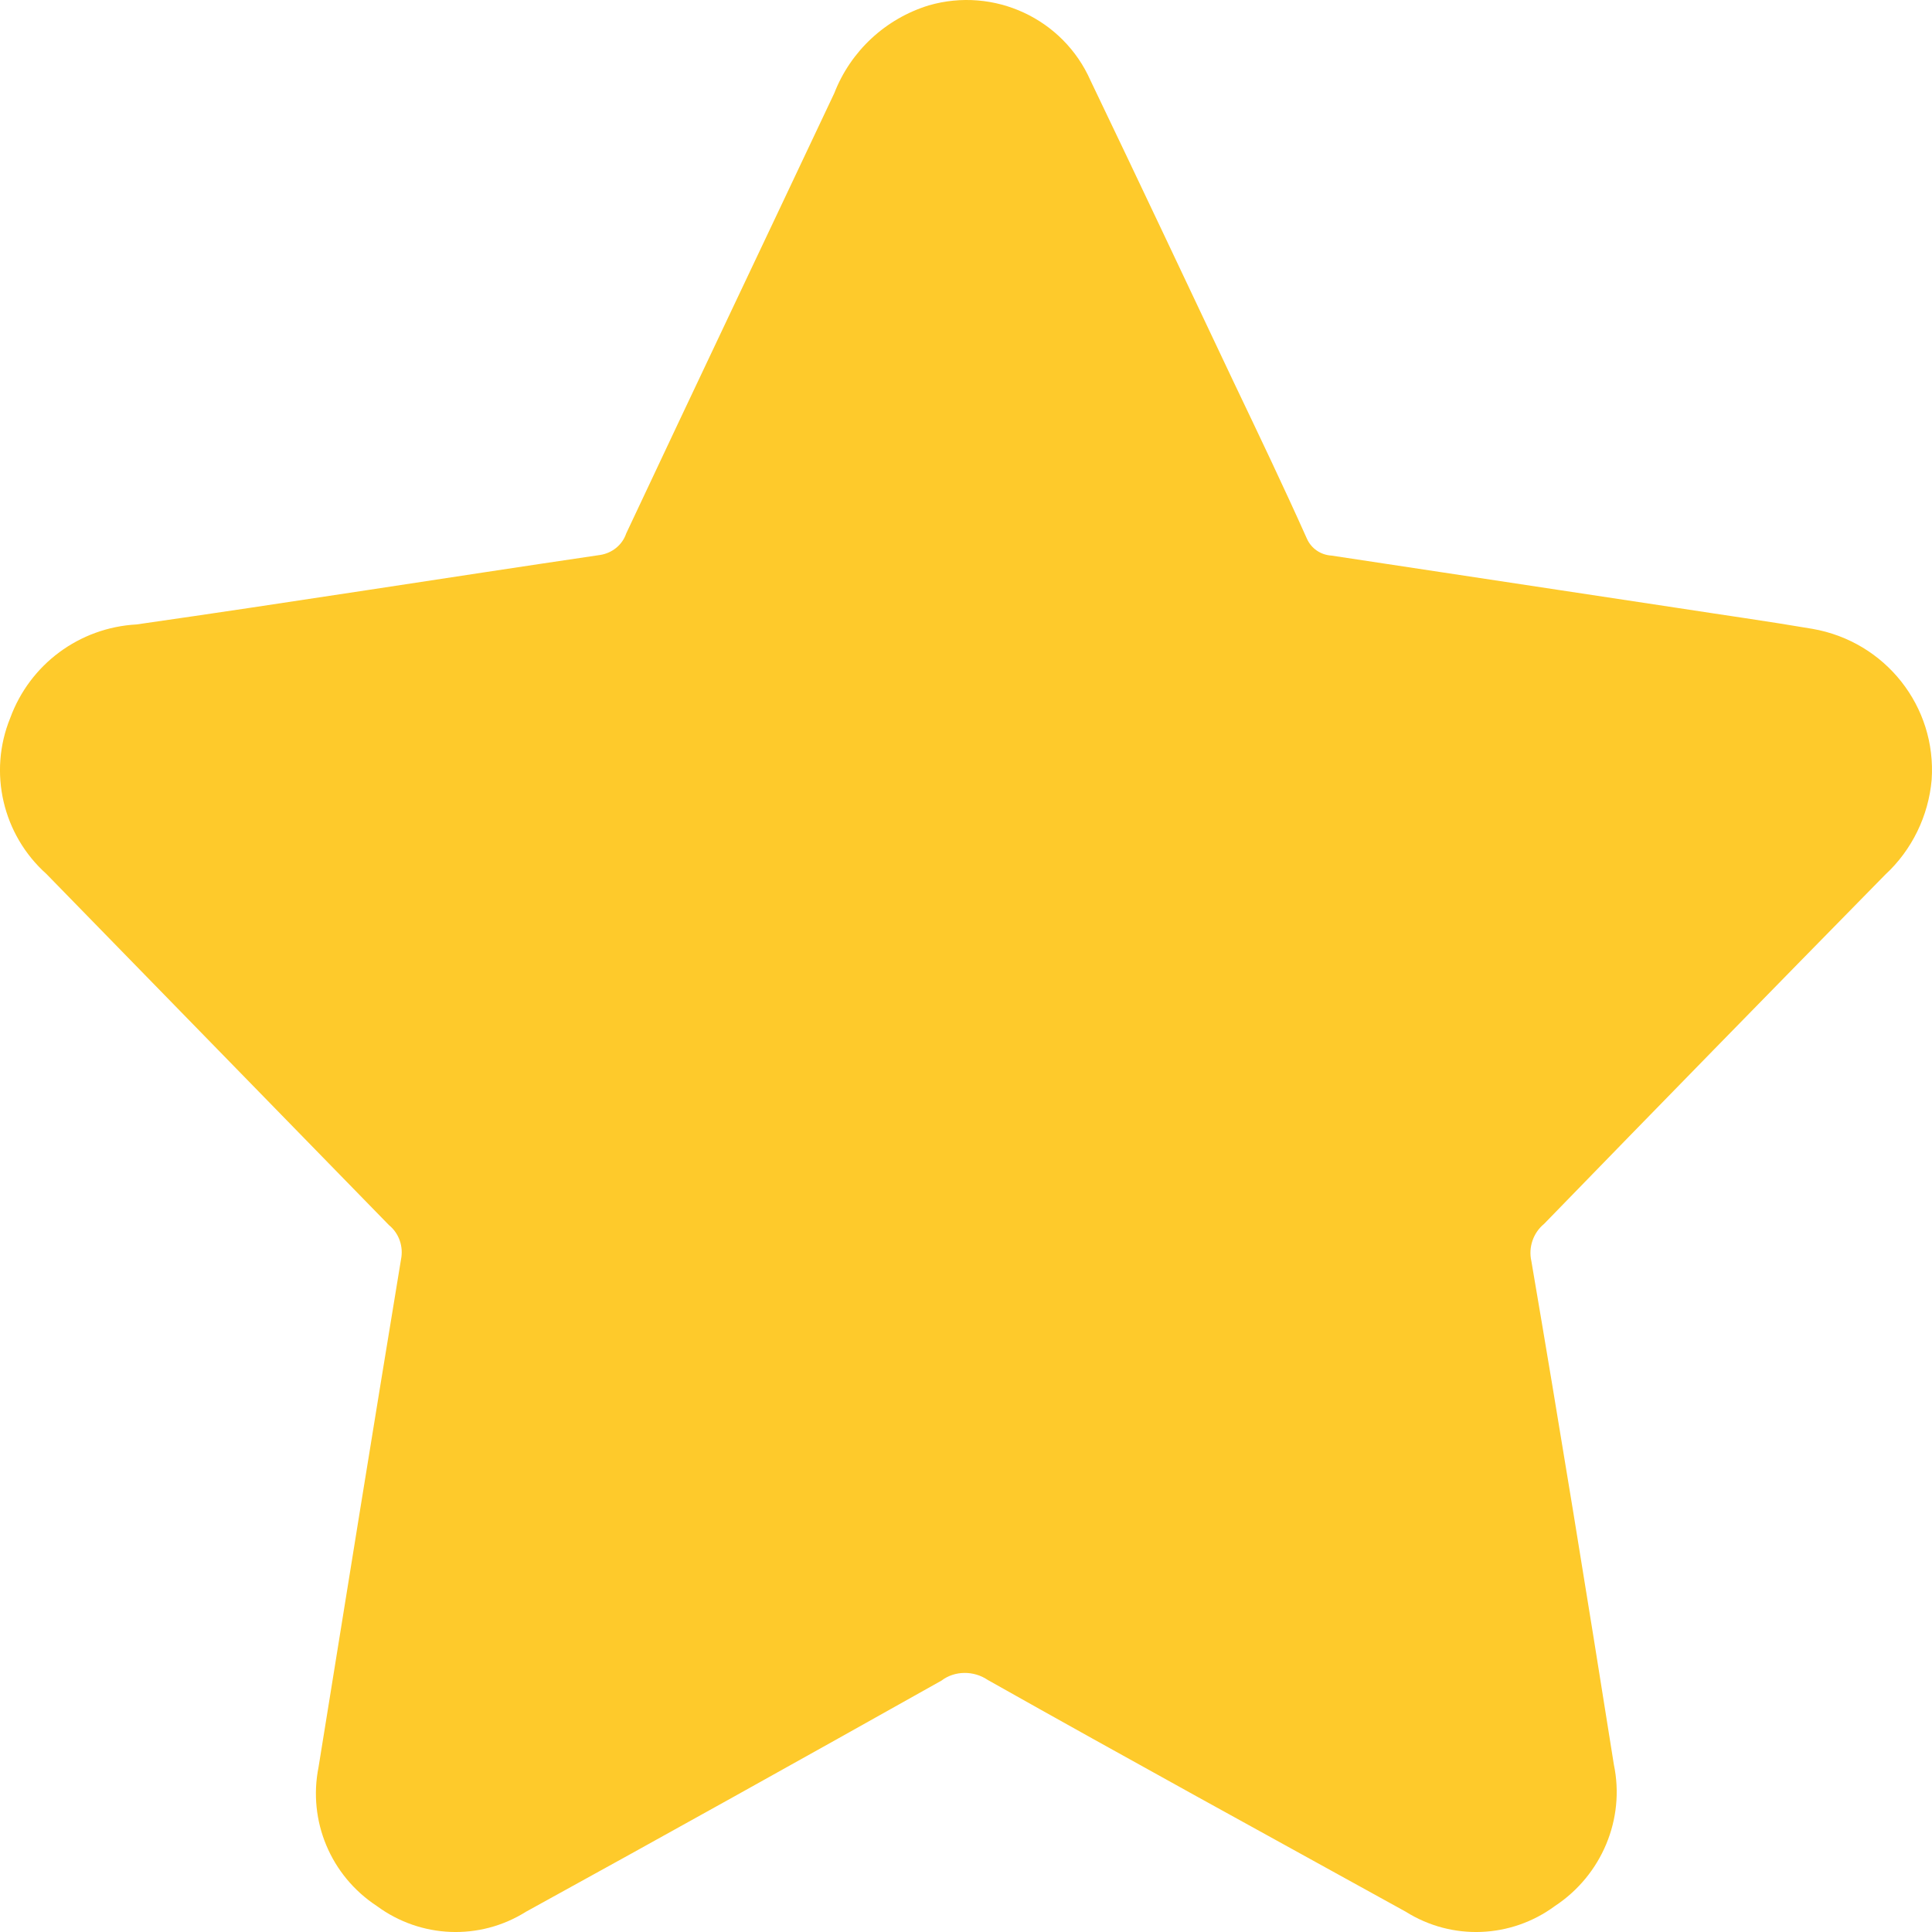 <svg width="33" height="33" viewBox="0 0 33 33" fill="none" xmlns="http://www.w3.org/2000/svg">
<path d="M32.994 13.32C32.94 13.935 32.658 14.518 32.203 14.938C30.253 16.924 28.313 18.909 26.374 20.905C26.19 21.056 26.103 21.304 26.157 21.541C26.645 24.401 27.111 27.27 27.566 30.14C27.761 31.068 27.36 32.029 26.558 32.557C25.811 33.108 24.803 33.151 24.012 32.654C21.628 31.338 19.245 30.032 16.872 28.695C16.634 28.533 16.308 28.533 16.081 28.706C13.719 30.032 11.357 31.349 8.984 32.654C8.193 33.151 7.186 33.108 6.438 32.557C5.647 32.039 5.257 31.101 5.441 30.184C5.907 27.292 6.373 24.401 6.85 21.509C6.893 21.293 6.817 21.067 6.644 20.926C4.694 18.93 2.743 16.924 0.793 14.928C0.045 14.259 -0.204 13.191 0.175 12.263C0.511 11.346 1.356 10.72 2.332 10.666C4.975 10.288 7.619 9.867 10.252 9.479C10.458 9.447 10.631 9.306 10.696 9.112C11.877 6.598 13.069 4.095 14.25 1.592C14.531 0.869 15.127 0.319 15.864 0.092C16.98 -0.231 18.161 0.319 18.627 1.376C19.451 3.092 20.263 4.818 21.076 6.534C21.498 7.418 21.921 8.303 22.322 9.199C22.398 9.371 22.56 9.479 22.744 9.49L28.66 10.385C29.429 10.504 30.199 10.612 30.957 10.741C32.203 10.957 33.081 12.068 32.994 13.32Z" fill="#FECA2B"/>
</svg>
